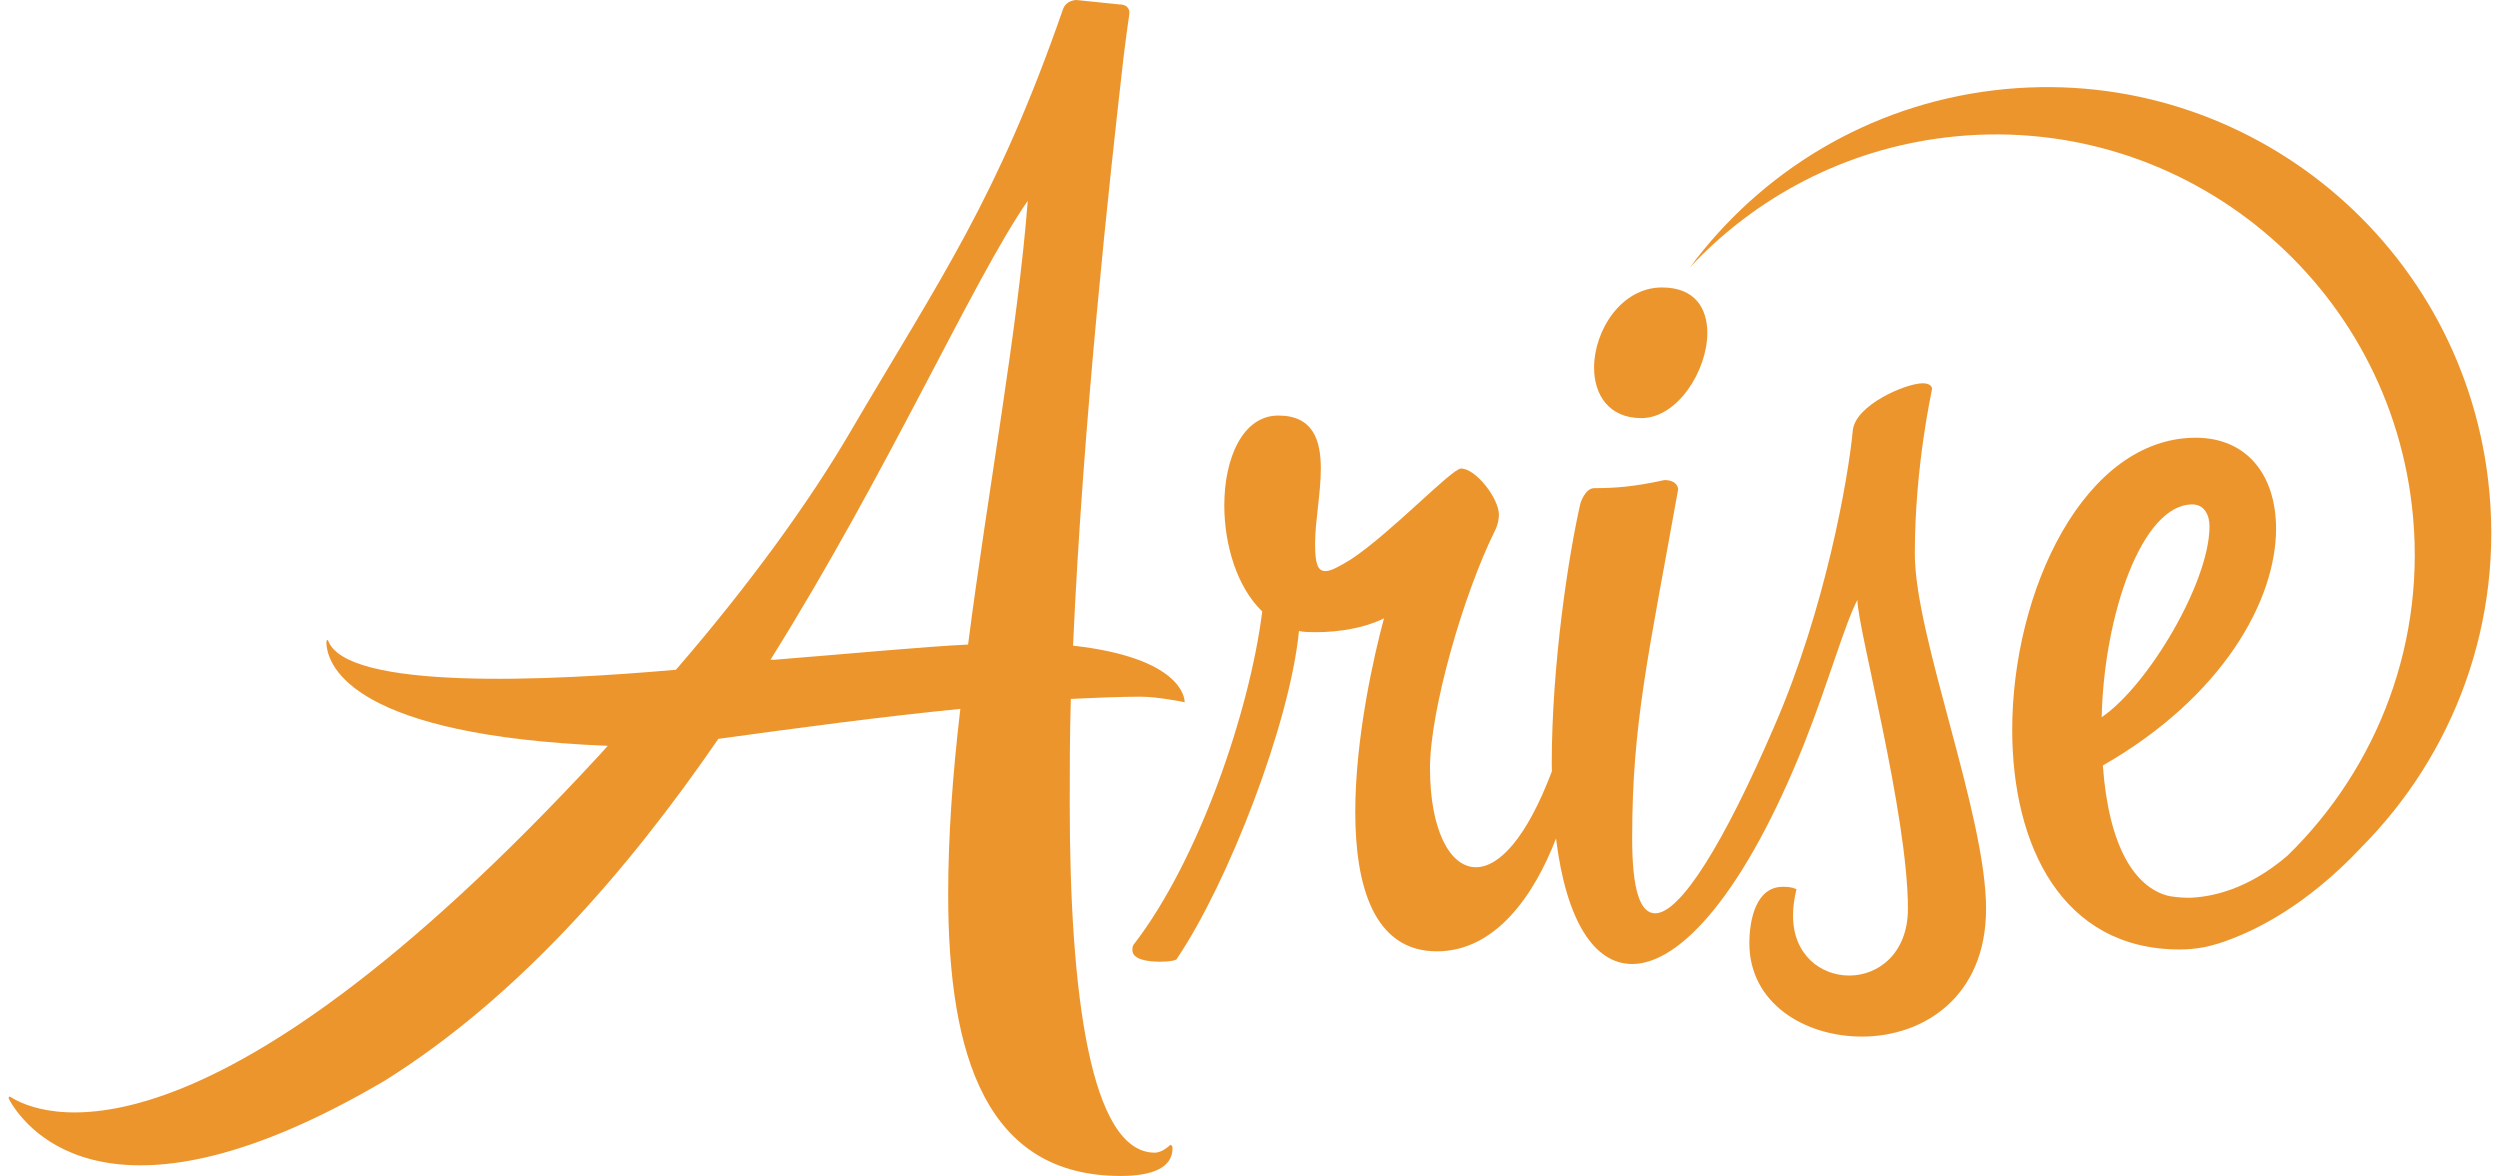 <?xml version="1.0" encoding="UTF-8" standalone="no"?>
<svg width="287px" height="135px" viewBox="0 0 287 135" version="1.1" xmlns="http://www.w3.org/2000/svg" xmlns:xlink="http://www.w3.org/1999/xlink" xmlns:sketch="http://www.bohemiancoding.com/sketch/ns">
    <!-- Generator: Sketch 3.3.3 (12072) - http://www.bohemiancoding.com/sketch -->
    <title>Untitled</title>
    <desc>Created with Sketch.</desc>
    <defs></defs>
    <g id="Page-1" stroke="none" stroke-width="1" fill="none" fill-rule="evenodd" sketch:type="MSPage">
        <g id="logo-mobile" sketch:type="MSLayerGroup" fill="#ED952D">
            <g id="HOME" sketch:type="MSShapeGroup">
                <g id="Home---DHD-Final">
                    <g id="logo">
                        <path d="M221.8,44.663 C221.8,44.133 221.144,44 220.747,44 C218.767,44 212.964,46.515 212.701,49.424 C212.174,54.981 209.533,69.927 203.731,83.287 C197.928,96.779 192.916,104.849 190.013,104.849 C188.297,104.849 187.373,102.204 187.373,96.251 C187.373,83.023 189.222,75.348 192.652,56.171 C192.652,56.171 192.652,55.113 191.066,55.113 C187.507,55.905 185.264,56.038 183.023,56.038 C181.965,56.038 181.44,57.757 181.44,57.757 C180.12,63.445 178.142,76.144 178.142,87.653 C178.142,87.96 178.154,88.245 178.156,88.548 C178.151,88.559 178.148,88.569 178.143,88.581 C175.24,96.251 172.074,99.557 169.438,99.557 C166.405,99.557 164.163,95.193 164.163,88.181 C164.163,81.567 167.986,68.208 171.679,60.799 C171.679,60.799 172.074,60.007 172.074,59.08 C172.074,57.229 169.438,53.788 167.723,53.788 C166.668,53.788 159.676,61.196 155.058,64.237 C153.741,65.033 152.817,65.561 152.16,65.561 C151.234,65.561 150.972,64.636 150.972,62.387 C150.972,59.873 151.632,56.566 151.632,53.788 C151.632,50.482 150.708,47.705 146.75,47.705 C142.658,47.705 140.549,52.599 140.549,58.022 C140.549,62.519 142.001,67.413 144.906,70.193 C143.454,81.7 137.649,98.631 130.262,108.287 C130,108.553 130,108.817 130,109.082 C130,110.14 131.714,110.405 133.164,110.405 C134.221,110.405 135.142,110.27 135.142,110.005 C140.947,101.409 148.069,83.156 149.123,72.438 C149.649,72.573 150.444,72.573 151.105,72.573 C153.874,72.573 156.773,72.045 158.883,70.985 C157.699,75.348 155.585,84.742 155.585,93.209 C155.585,101.673 157.699,109.213 164.954,109.213 C171.647,109.213 176.104,102.837 178.631,96.256 C179.8,105.72 183.009,110.668 187.373,110.668 C192.916,110.668 200.3,102.468 207.161,85.27 C209.929,78.262 211.776,71.648 213.229,68.868 C213.229,72.045 219.03,93.474 219.03,104.321 C219.03,109.477 215.604,111.992 212.303,111.992 C209.006,111.992 205.84,109.61 205.84,105.112 C205.84,104.185 205.974,103.129 206.238,102.07 C205.579,101.806 205.183,101.806 204.655,101.806 C201.622,101.806 200.827,105.51 200.827,108.287 C200.827,115.165 207.161,119 213.758,119 C220.747,119 228,114.505 228,104.321 C228,93.474 219.822,73.101 219.822,63.577 C219.822,53.392 221.8,44.793 221.8,44.663" id="Fill-11"></path>
                        <path d="M188.436,48 C192.575,48 196,42.545 196,38.227 C196,35.388 194.582,33 190.801,33 C186.072,33 183,38 183,42.204 C183,45.273 184.652,48 188.436,48" id="Fill-12"></path>
                        <path d="M285.641,55.138 C282.329,27.086 256.963,7.04 228.976,10.359 C214.443,12.084 202.079,19.781 194,30.702 C201.484,22.683 211.72,17.162 223.45,15.77 C249.838,12.638 273.757,31.541 276.878,57.993 C278.709,73.485 272.975,88.105 262.627,98.207 C257.959,102.231 253.666,103.017 251.222,103.065 C250.092,103.048 249.315,102.933 248.781,102.808 C245.15,101.789 242.091,97.369 241.407,87.877 C255.235,79.957 261.292,68.865 261.292,60.683 C261.292,54.609 258.001,50.253 252.074,50.253 C239.299,50.253 231.002,67.81 231.002,83.786 C231.002,96.987 236.667,109 250.231,109 C251.15,109 252.046,108.915 252.917,108.758 C252.917,108.758 252.917,108.759 252.92,108.759 C252.92,108.759 253.245,108.706 253.827,108.553 C254.445,108.401 255.048,108.211 255.635,107.986 C258.913,106.817 264.77,103.981 271.015,97.343 C271.015,97.343 271.005,97.347 271.003,97.349 C281.689,86.653 287.555,71.337 285.641,55.138 L285.641,55.138 L285.641,55.138 Z M251.677,57.909 C253.126,57.909 253.651,59.229 253.651,60.416 C253.651,66.888 246.543,78.769 241.273,82.334 C241.539,70.582 245.887,57.909 251.677,57.909 L251.677,57.909 L251.677,57.909 Z" id="Fill-13"></path>
                        <path d="M134.35,131.432 C134.35,131.432 133.463,132.325 132.576,132.325 C125.216,132.325 122.806,114.239 122.806,92.335 C122.806,88.513 122.806,84.437 122.932,80.236 C125.723,80.107 128.516,79.98 130.926,79.98 C132.954,79.98 136,80.615 136,80.615 C136,80.107 135.617,75.524 123.187,74.121 C124.328,48.395 127.373,20.631 129.023,6.239 C129.53,2.166 129.657,1.784 129.657,1.401 C129.657,1.401 129.657,0.509 128.516,0.509 L123.566,0 C123.566,0 122.428,0 122.046,1.019 C114.431,22.923 108.091,31.712 97.561,49.67 C92.868,57.692 86.017,67.115 77.897,76.543 L77.587,76.888 C63.157,78.17 39.588,79.323 37.635,73.453 L37.625,73.464 C37.625,73.464 37.419,73.451 37.48,73.956 C37.675,76.641 40.759,84.45 69.768,85.621 L68.89,86.602 C22.834,136.501 4.152,127.858 1.165,125.899 C1.165,125.899 0.798,125.835 1.159,126.415 C3.203,129.906 13.147,142.31 44.156,124.067 C59.326,114.582 71.991,100.073 82.465,84.821 C91.724,83.546 101.239,82.271 110.247,81.379 C109.36,88.895 108.851,96.029 108.851,102.653 C108.851,121.373 113.293,135 128.643,135 C132.447,135 134.605,133.983 134.605,131.816 C134.605,131.432 134.35,131.432 134.35,131.432 L134.35,131.432 L134.35,131.432 Z M111.135,73.993 C105.979,74.247 98.075,75 88.665,75.76 L88.71,75.712 C88.71,75.712 88.603,75.727 88.447,75.747 C102.137,53.851 111.645,32.218 117.986,23.053 C116.845,37.823 113.419,56.292 111.135,73.993 L111.135,73.993 L111.135,73.993 Z" id="Fill-14"></path>
                    </g>
                </g>
            </g>
        </g>
    </g>
</svg>